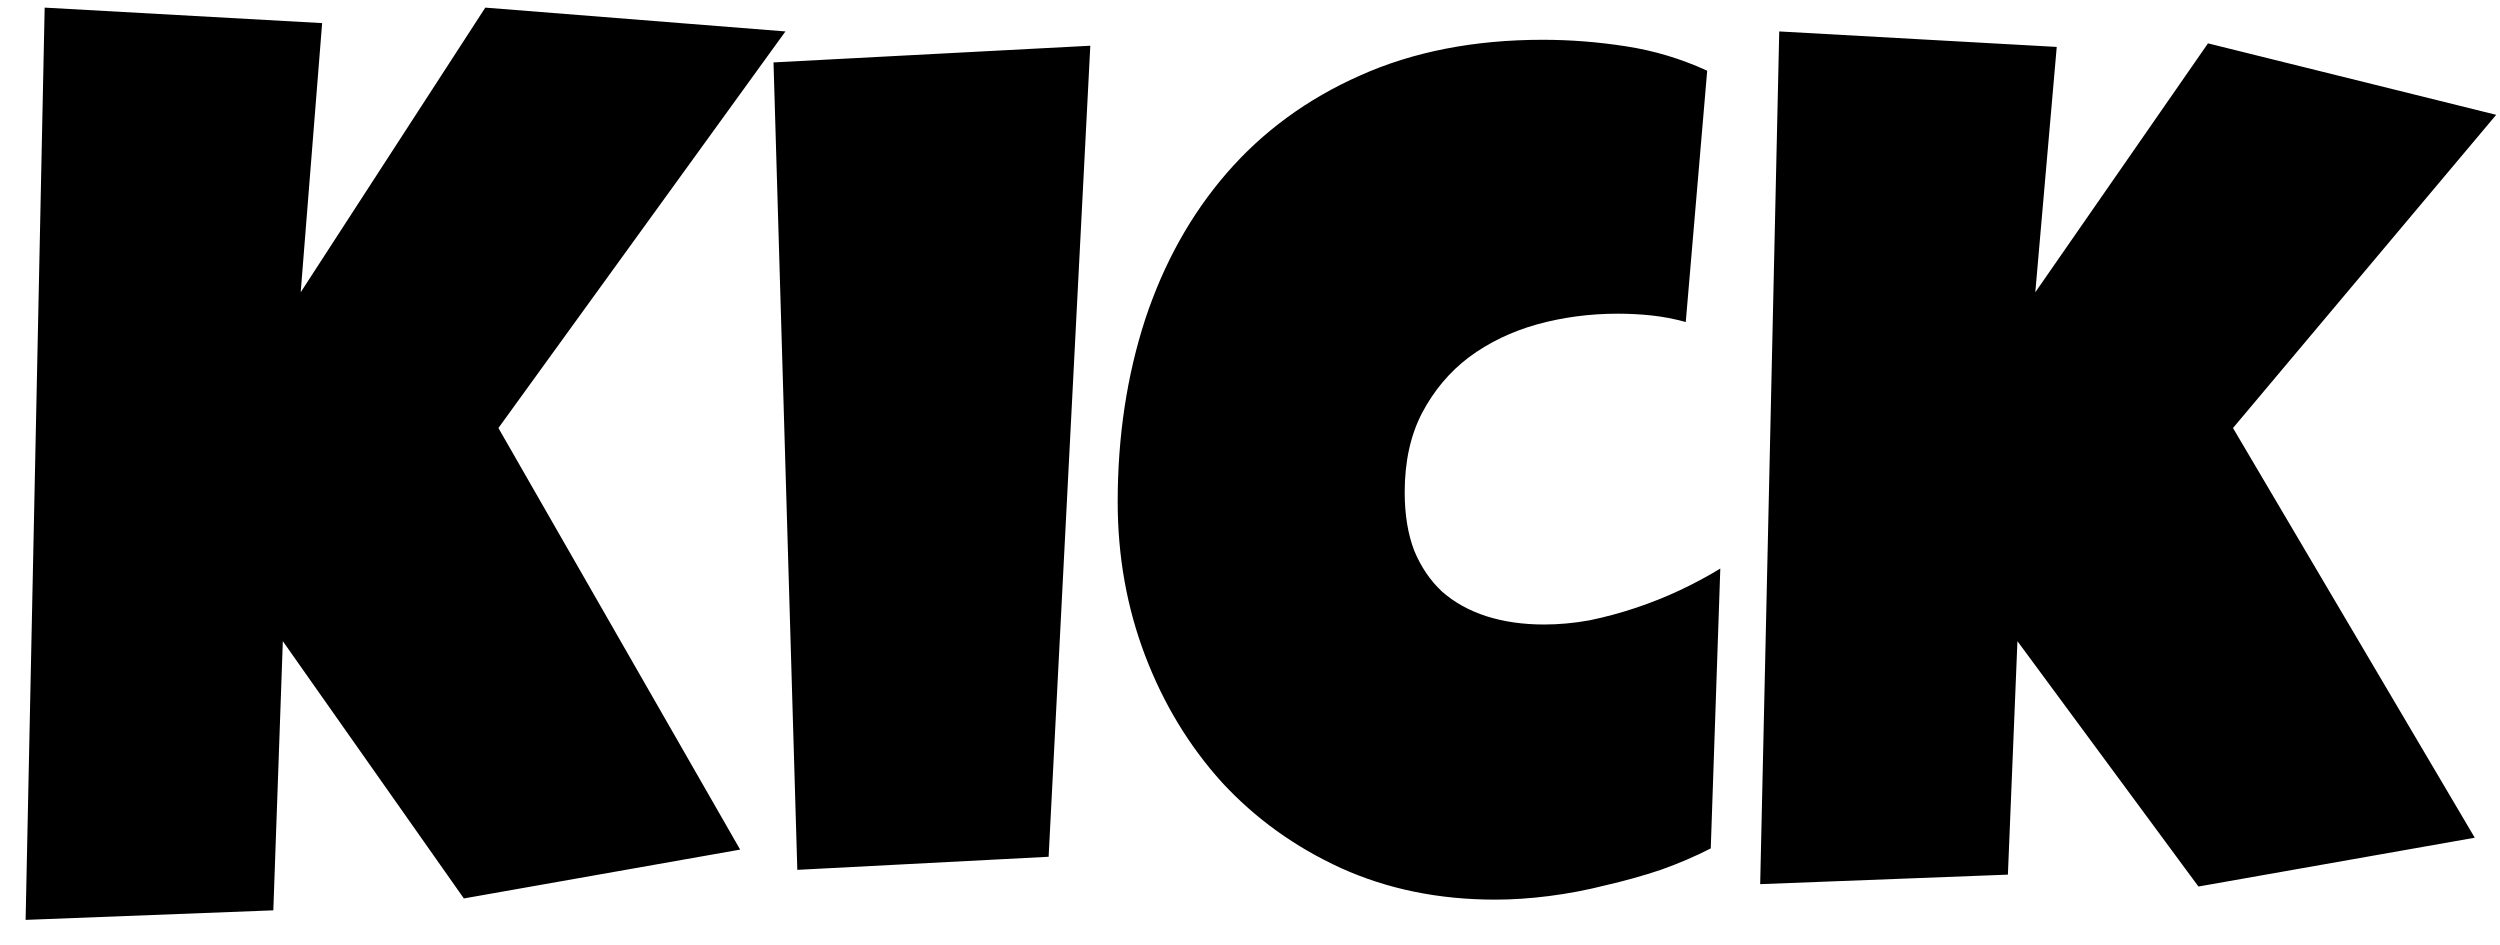 <svg width="82" height="31" viewBox="0 0 82 31" fill="none" xmlns="http://www.w3.org/2000/svg">
<path d="M25.762 1.031L16.348 14.039L24.277 27.867L15.215 29.469L9.277 21.031L8.965 29.859L0.84 30.172L1.465 0.25L10.566 0.758L9.863 9.586L15.918 0.25L25.762 1.031ZM35.762 1.5L34.395 28.102L26.152 28.531L25.371 2.047L35.762 1.5ZM55.996 2.32L55.293 10.562C54.915 10.458 54.544 10.387 54.18 10.348C53.815 10.309 53.444 10.289 53.066 10.289C52.142 10.289 51.257 10.406 50.41 10.641C49.577 10.875 48.835 11.233 48.184 11.715C47.546 12.197 47.031 12.809 46.641 13.551C46.263 14.28 46.074 15.146 46.074 16.148C46.074 16.878 46.178 17.516 46.387 18.062C46.608 18.596 46.914 19.046 47.305 19.41C47.708 19.762 48.19 20.029 48.75 20.211C49.323 20.393 49.954 20.484 50.645 20.484C51.126 20.484 51.621 20.439 52.129 20.348C52.637 20.244 53.145 20.107 53.652 19.938C54.16 19.768 54.648 19.573 55.117 19.352C55.586 19.13 56.022 18.896 56.426 18.648L56.113 27.828C55.605 28.088 55.059 28.323 54.473 28.531C53.887 28.727 53.281 28.896 52.656 29.039C52.044 29.195 51.426 29.312 50.801 29.391C50.189 29.469 49.603 29.508 49.043 29.508C47.194 29.508 45.508 29.163 43.984 28.473C42.474 27.783 41.172 26.845 40.078 25.66C38.997 24.462 38.158 23.076 37.559 21.5C36.96 19.924 36.66 18.245 36.66 16.461C36.66 14.325 36.96 12.333 37.559 10.484C38.171 8.635 39.062 7.034 40.234 5.68C41.419 4.312 42.878 3.245 44.609 2.477C46.354 1.695 48.353 1.305 50.605 1.305C51.504 1.305 52.415 1.376 53.34 1.52C54.264 1.663 55.15 1.93 55.996 2.32ZM81.875 3.766L73.242 14.039L81.172 27.477L72.109 29.078L66.172 21.031L65.859 28.688L57.734 29L58.359 1.031L67.461 1.539L66.758 9.586L72.422 1.422L81.875 3.766Z" fill="black"/>
</svg>
